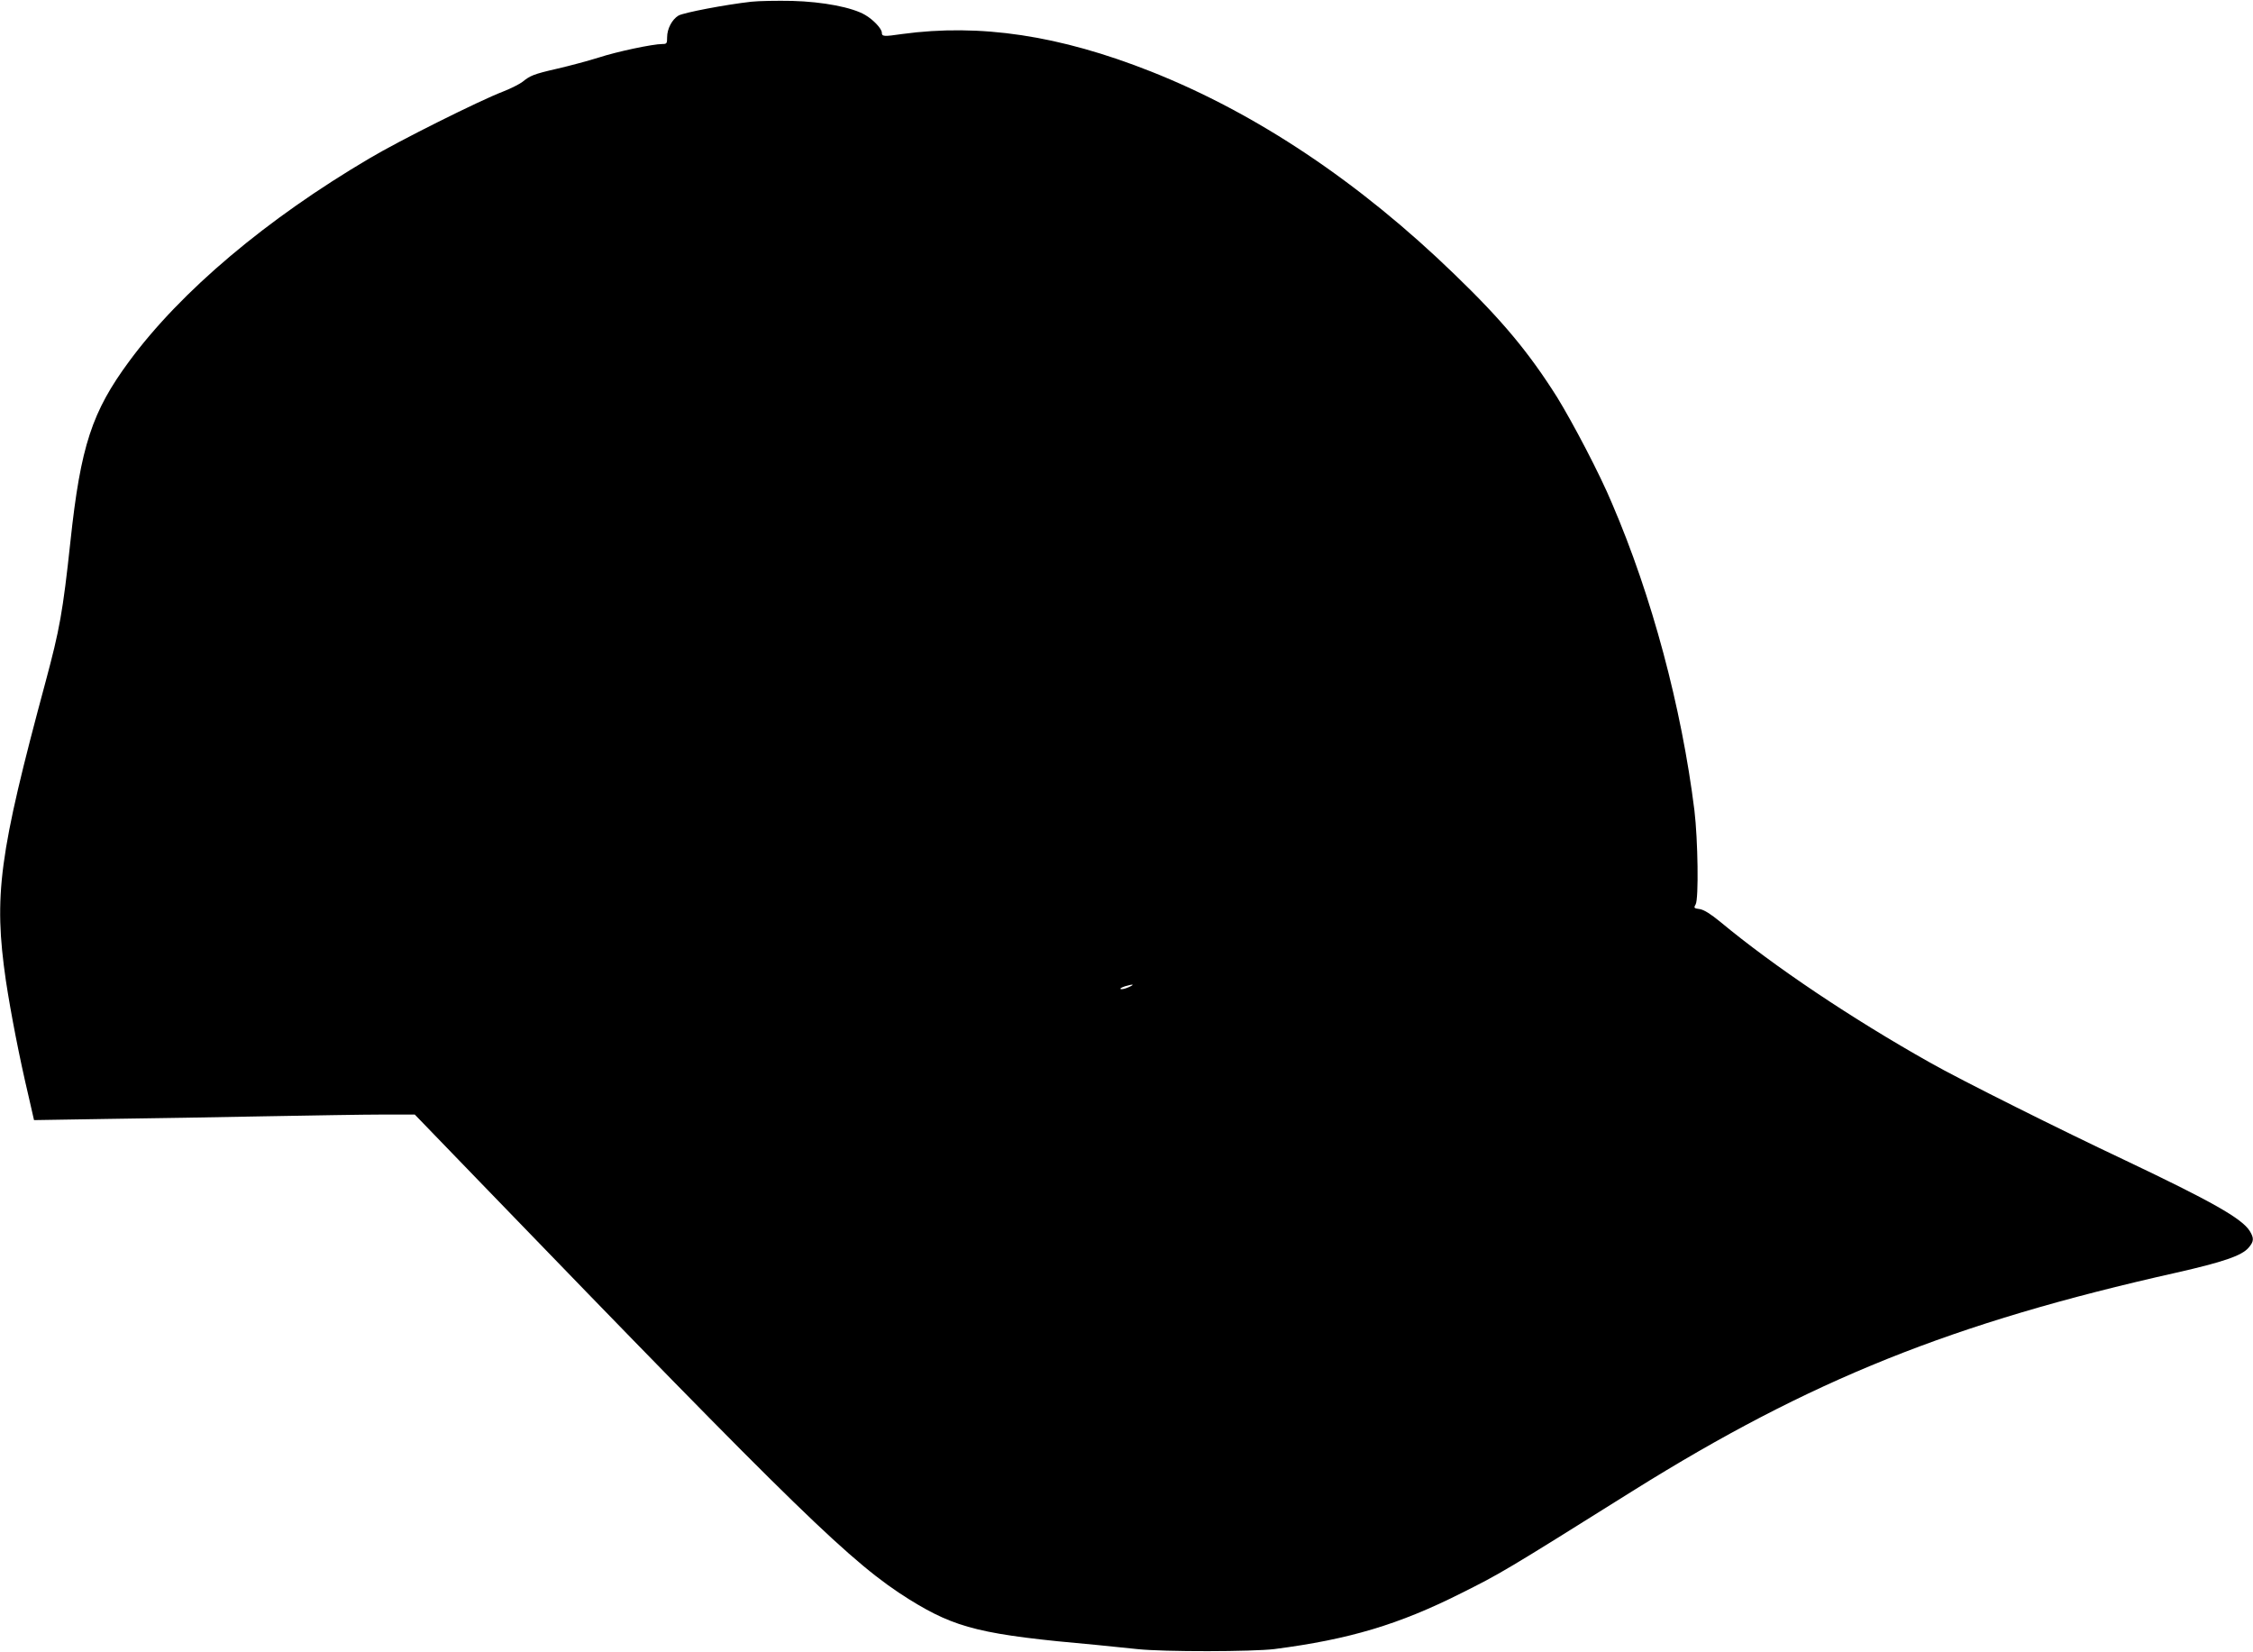 <?xml version="1.0" encoding="UTF-8"?>
<svg xmlns="http://www.w3.org/2000/svg" xmlns:xlink="http://www.w3.org/1999/xlink" width="30pt" height="22pt" viewBox="0 0 30 22" version="1.1">
<g id="surface1">
<path style=" stroke:none;fill-rule:nonzero;fill:rgb(0%,0%,0%);fill-opacity:1;" d="M 10.004 0.023 C 9.656 0.062 9.105 0.168 9.035 0.207 C 8.949 0.258 8.883 0.383 8.883 0.496 C 8.883 0.578 8.879 0.586 8.82 0.586 C 8.691 0.586 8.211 0.688 7.973 0.766 C 7.836 0.809 7.59 0.875 7.422 0.914 C 7.098 0.988 7.059 1.008 6.957 1.09 C 6.922 1.117 6.809 1.176 6.699 1.219 C 6.383 1.34 5.312 1.875 4.926 2.105 C 3.551 2.914 2.41 3.875 1.719 4.812 C 1.227 5.48 1.074 5.934 0.938 7.207 C 0.836 8.156 0.793 8.383 0.609 9.07 C -0.016 11.387 -0.086 11.922 0.078 13.055 C 0.145 13.496 0.258 14.078 0.379 14.59 L 0.453 14.914 L 1.441 14.898 C 1.984 14.891 2.926 14.875 3.539 14.863 C 4.152 14.852 4.848 14.84 5.09 14.84 L 5.523 14.84 L 6.387 15.734 C 10.66 20.156 11.34 20.816 12.109 21.297 C 12.734 21.684 13.074 21.766 14.602 21.902 C 14.75 21.918 14.992 21.941 15.141 21.957 C 15.5 21.996 16.684 21.992 16.969 21.957 C 17.969 21.828 18.629 21.629 19.453 21.215 C 19.977 20.953 20.02 20.93 21.746 19.848 C 24.109 18.371 26 17.613 28.98 16.945 C 29.598 16.805 29.852 16.719 29.941 16.613 C 30.012 16.531 30.016 16.488 29.957 16.391 C 29.852 16.223 29.449 15.996 28.289 15.445 C 27.461 15.055 26.105 14.379 25.699 14.148 C 24.652 13.559 23.621 12.867 22.91 12.277 C 22.777 12.168 22.695 12.117 22.637 12.105 C 22.555 12.094 22.551 12.09 22.578 12.043 C 22.621 11.973 22.609 11.18 22.562 10.789 C 22.391 9.418 21.996 7.938 21.465 6.703 C 21.301 6.309 20.945 5.633 20.734 5.289 C 20.359 4.695 20.004 4.266 19.367 3.652 C 18.102 2.426 16.73 1.508 15.328 0.953 C 14.105 0.469 13.051 0.312 12.012 0.453 C 11.77 0.488 11.742 0.488 11.742 0.434 C 11.742 0.383 11.629 0.262 11.52 0.199 C 11.348 0.098 10.961 0.023 10.547 0.012 C 10.348 0.008 10.105 0.012 10.004 0.023 Z M 15.027 13.145 C 14.984 13.164 14.938 13.176 14.922 13.168 C 14.906 13.164 14.934 13.148 14.977 13.133 C 15.094 13.098 15.117 13.105 15.027 13.145 Z M 15.027 13.145 "/>
</g>
</svg>
